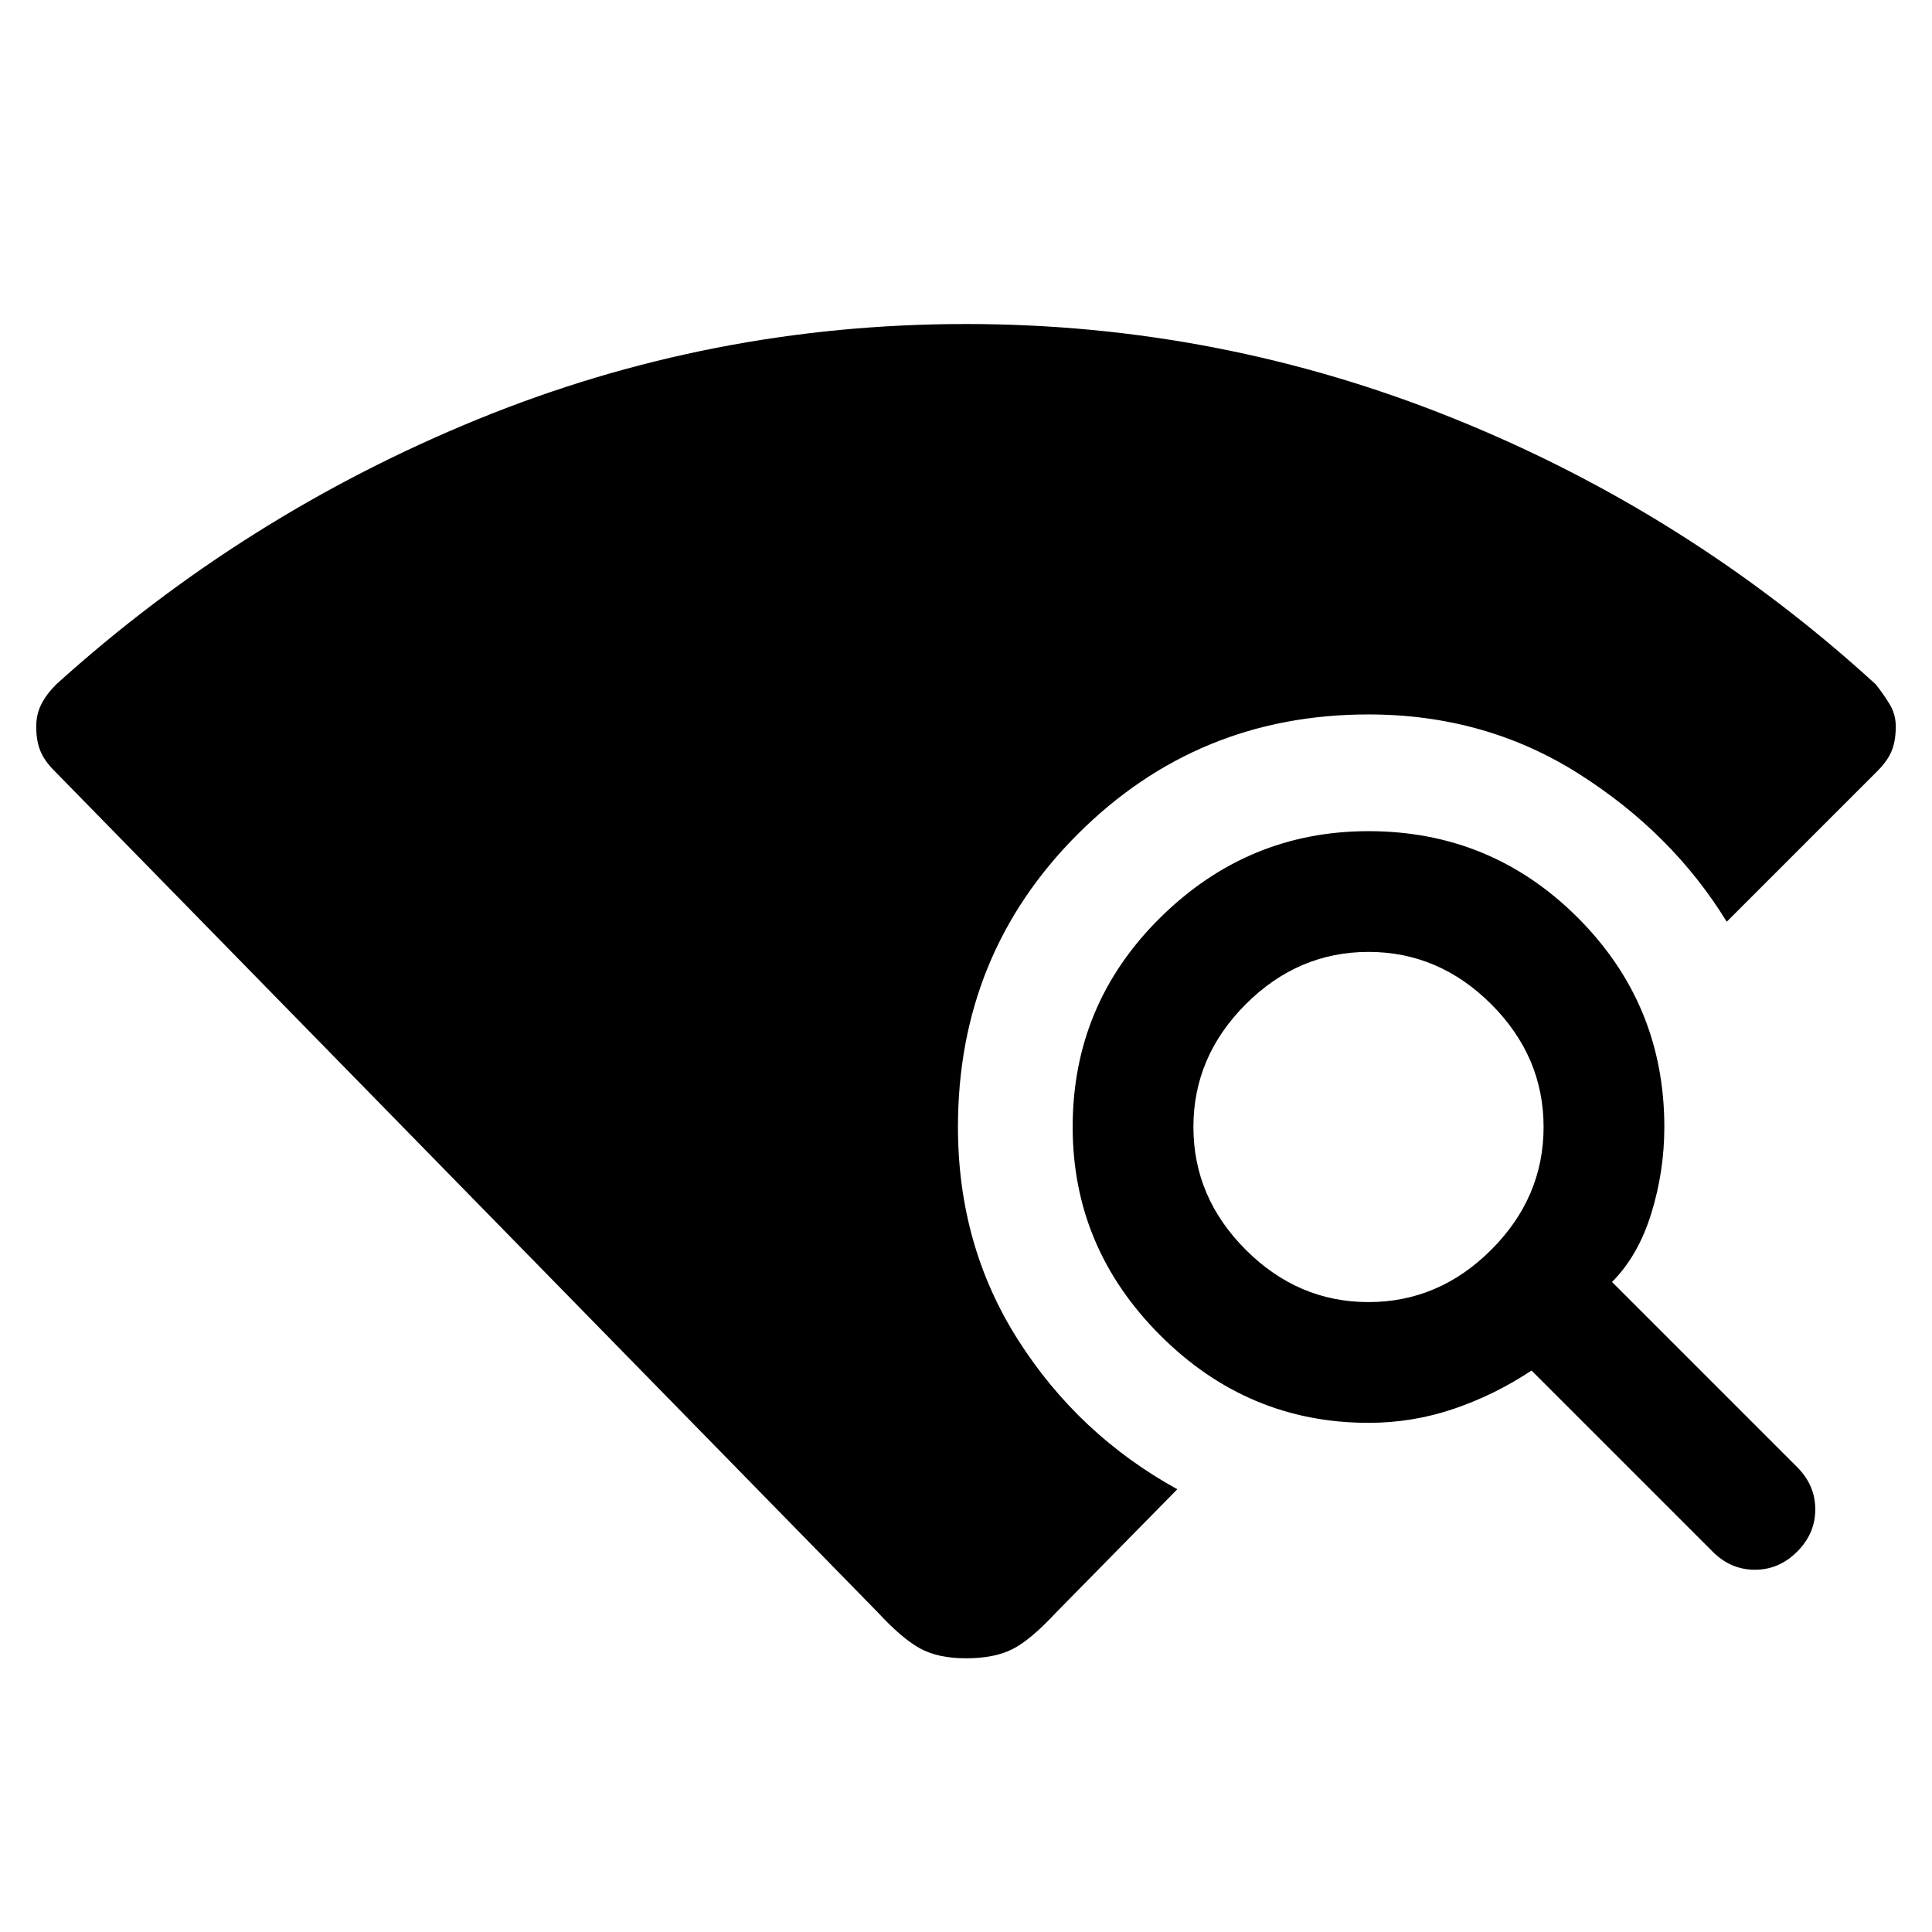 <svg xmlns="http://www.w3.org/2000/svg" height="48" width="48"><path d="m42.55 38.55-4.5-4.5q-.9.6-1.925.95T34 35.35q-3 0-5.175-2.175T26.65 28q0-3.05 2.175-5.2Q31 20.65 34 20.65q3.05 0 5.2 2.15 2.15 2.15 2.15 5.2 0 1.1-.325 2.15-.325 1.05-.975 1.7l4.6 4.6q.45.45.45 1.05 0 .6-.45 1.05-.45.45-1.05.45-.6 0-1.05-.45ZM34 32.35q1.75 0 3.05-1.3 1.3-1.3 1.3-3.05 0-1.75-1.3-3.05-1.3-1.3-3.05-1.3-1.75 0-3.05 1.3-1.3 1.3-1.3 3.05 0 1.75 1.3 3.05 1.3 1.3 3.05 1.3ZM24 41.2q-.7 0-1.15-.25-.45-.25-1.05-.9L1.35 19.15q-.25-.25-.35-.5-.1-.25-.1-.6 0-.3.125-.55.125-.25.375-.5 4.65-4.2 10.45-6.575Q17.65 8.05 24 8.05q6.3 0 12.125 2.35T46.6 17q.2.25.35.5.15.25.15.55 0 .35-.1.6t-.35.5L42.9 22.9q-1.35-2.2-3.675-3.675Q36.9 17.75 34 17.75q-4.25 0-7.225 2.975Q23.8 23.7 23.8 28q0 2.95 1.5 5.3 1.5 2.35 3.95 3.7l-3 3.05q-.65.7-1.1.925-.45.225-1.15.225Z"/></svg>